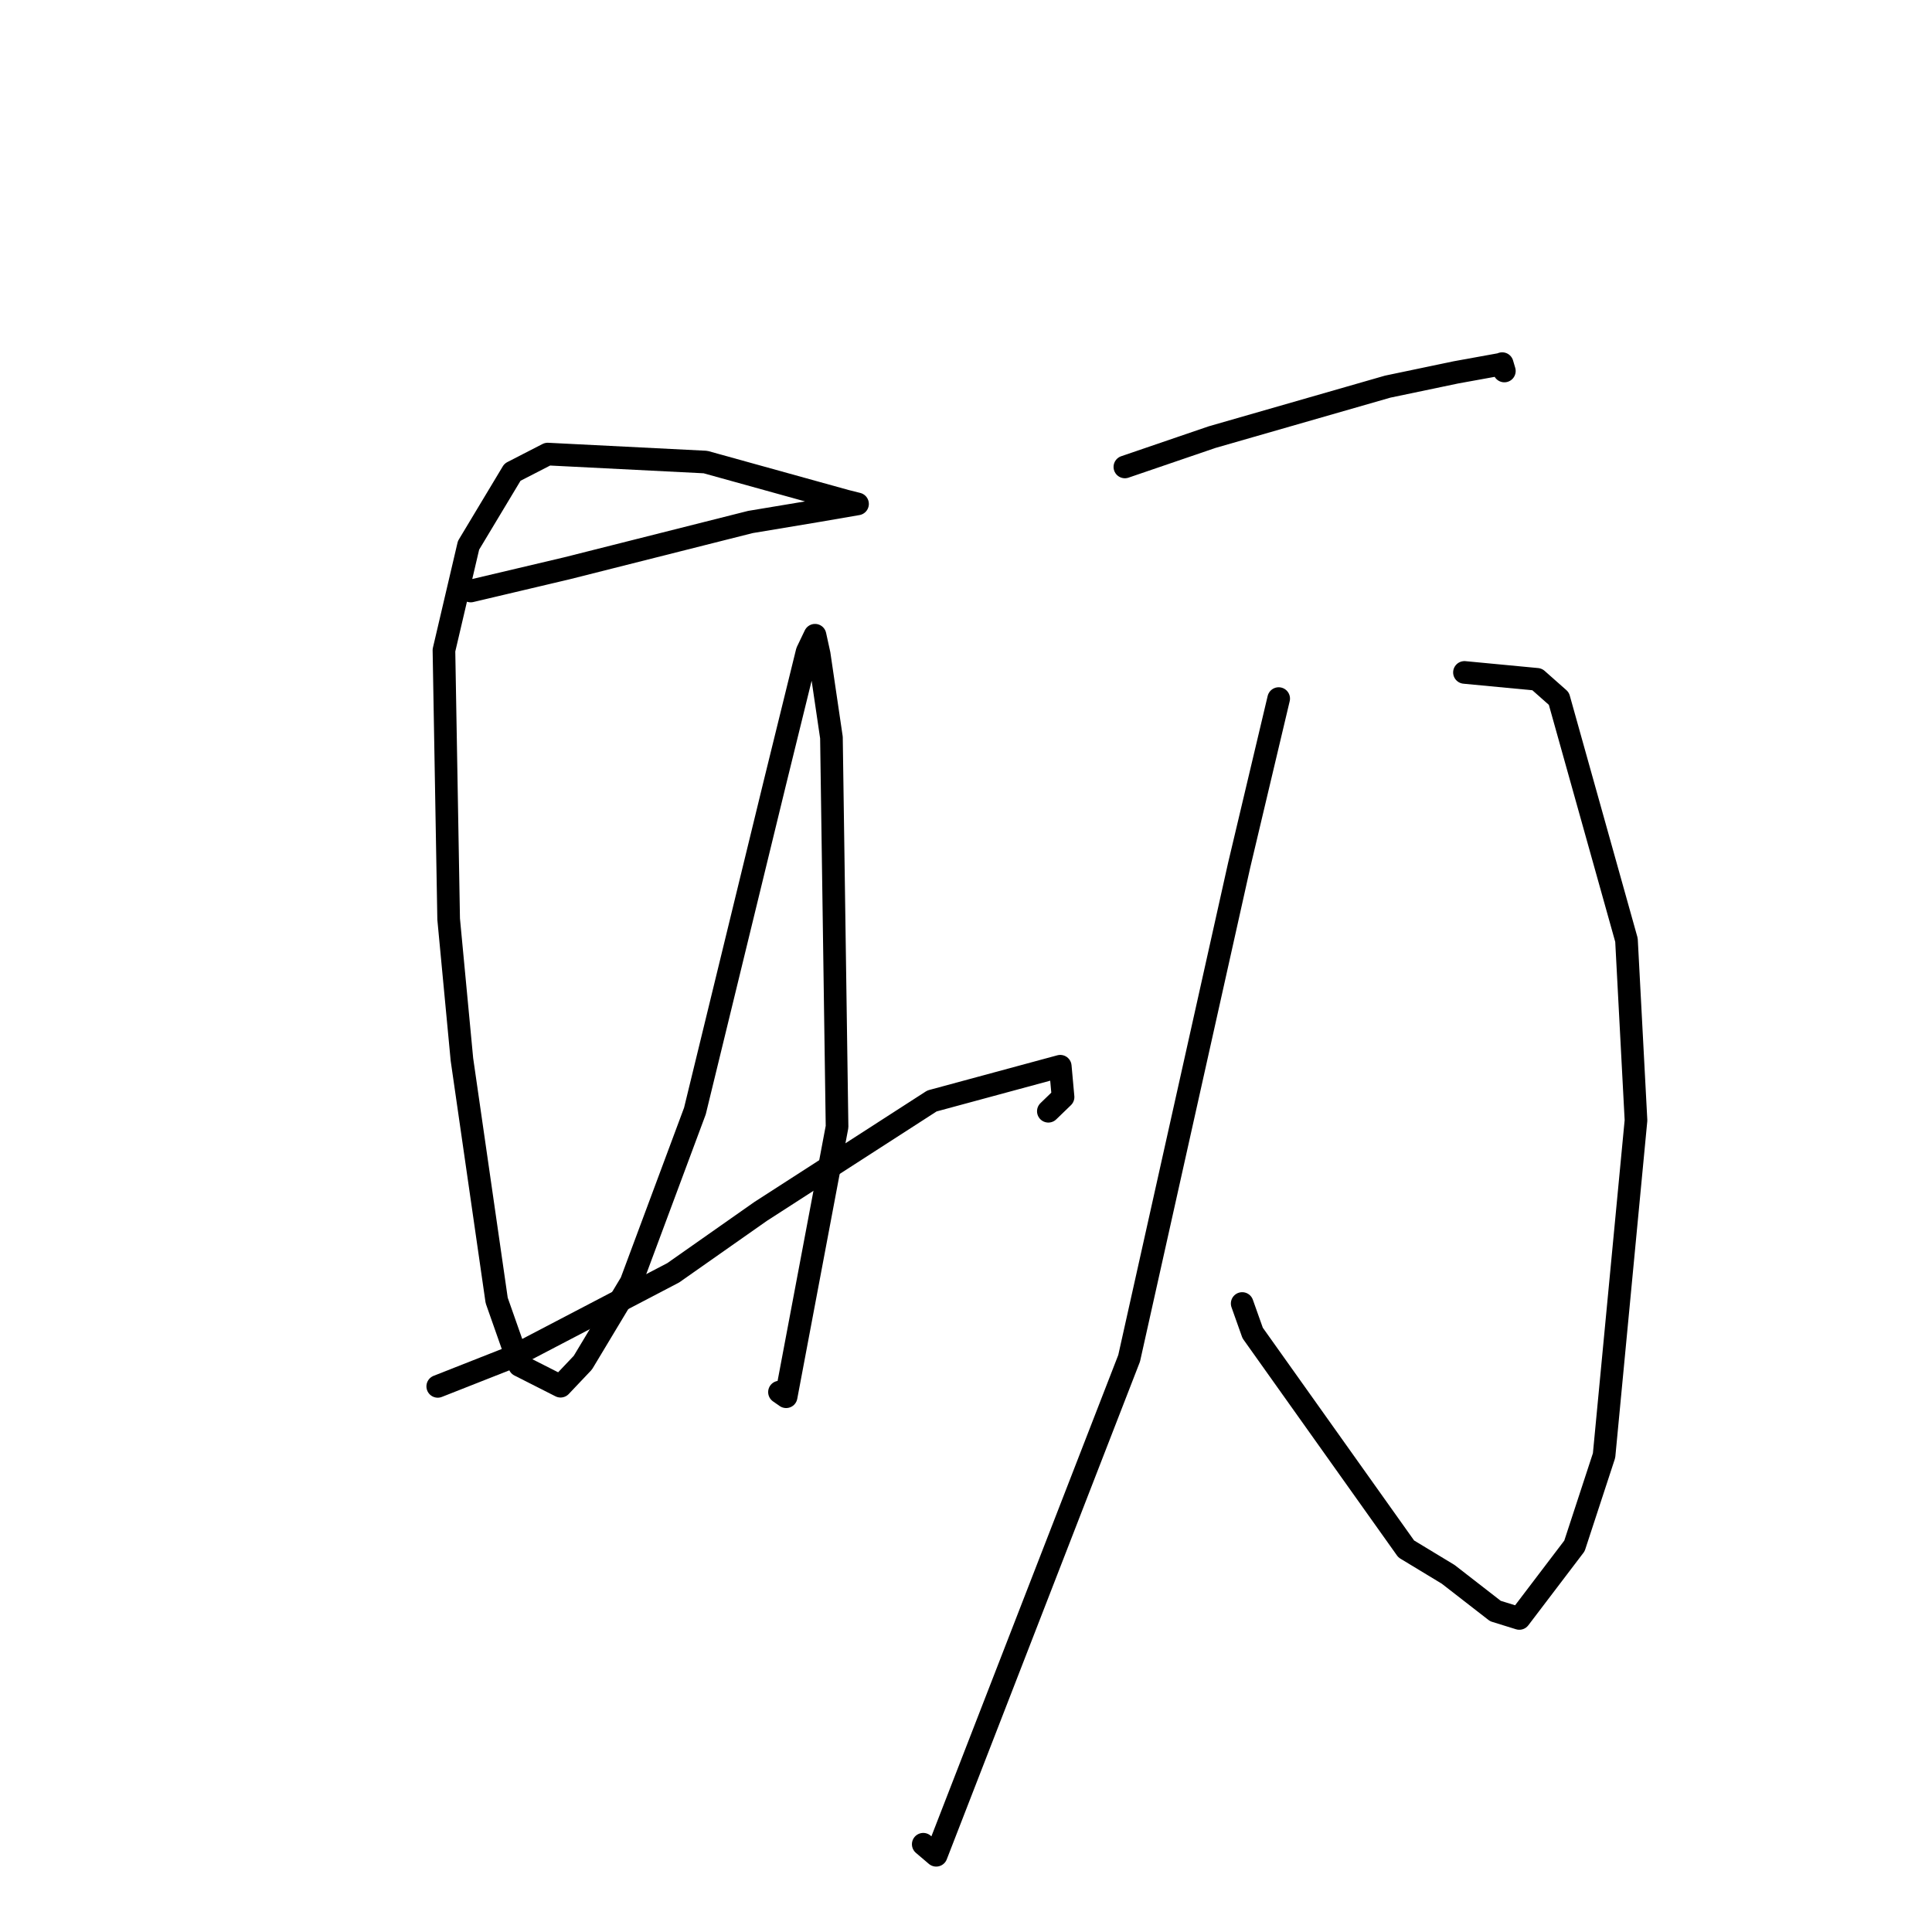 <?xml version="1.0" standalone="no"?>
    <svg width="256" height="256" xmlns="http://www.w3.org/2000/svg" version="1.1">
    <polyline stroke="black" stroke-width="3" stroke-linecap="round" fill="transparent" stroke-linejoin="round" points="62.37 78.313 75.125 75.301 99.436 69.166 108.393 67.673 113.58 66.78 113.617 66.774 113.628 66.772 112.072 66.381 93.475 61.223 72.57 60.168 67.907 62.566 62.082 72.261 58.825 86.166 59.449 121.786 61.208 140.387 65.812 172.311 68.84 180.922 74.276 183.679 77.231 180.561 83.623 169.925 92.08 147.217 102.679 103.703 106.948 86.354 107.89 84.389 107.992 84.175 107.994 84.172 108.544 86.68 110.17 97.726 110.914 149.303 104.166 185.074 103.284 184.459 " />
        <polyline stroke="black" stroke-width="3" stroke-linecap="round" fill="transparent" stroke-linejoin="round" points="58.003 183.702 67.787 179.846 89.204 168.653 100.782 160.523 123.49 145.883 140.49 141.282 140.86 145.364 138.912 147.246 " />
        <polyline stroke="black" stroke-width="3" stroke-linecap="round" fill="transparent" stroke-linejoin="round" points="149.052 61.871 160.613 57.92 183.874 51.233 192.919 49.341 198.821 48.271 199.048 48.184 199.271 48.938 199.336 49.158 " />
        <polyline stroke="black" stroke-width="3" stroke-linecap="round" fill="transparent" stroke-linejoin="round" points="194.048 89.1 203.674 90.015 206.557 92.566 215.517 124.558 216.778 148.448 212.547 192.862 208.624 204.841 201.318 214.452 198.15 213.469 191.894 208.61 186.331 205.241 165.983 176.626 164.596 172.722 " />
        <polyline stroke="black" stroke-width="3" stroke-linecap="round" fill="transparent" stroke-linejoin="round" points="169.431 92.566 164.193 114.655 149.617 179.981 124.051 245.833 122.335 244.372 " />
        </svg>
